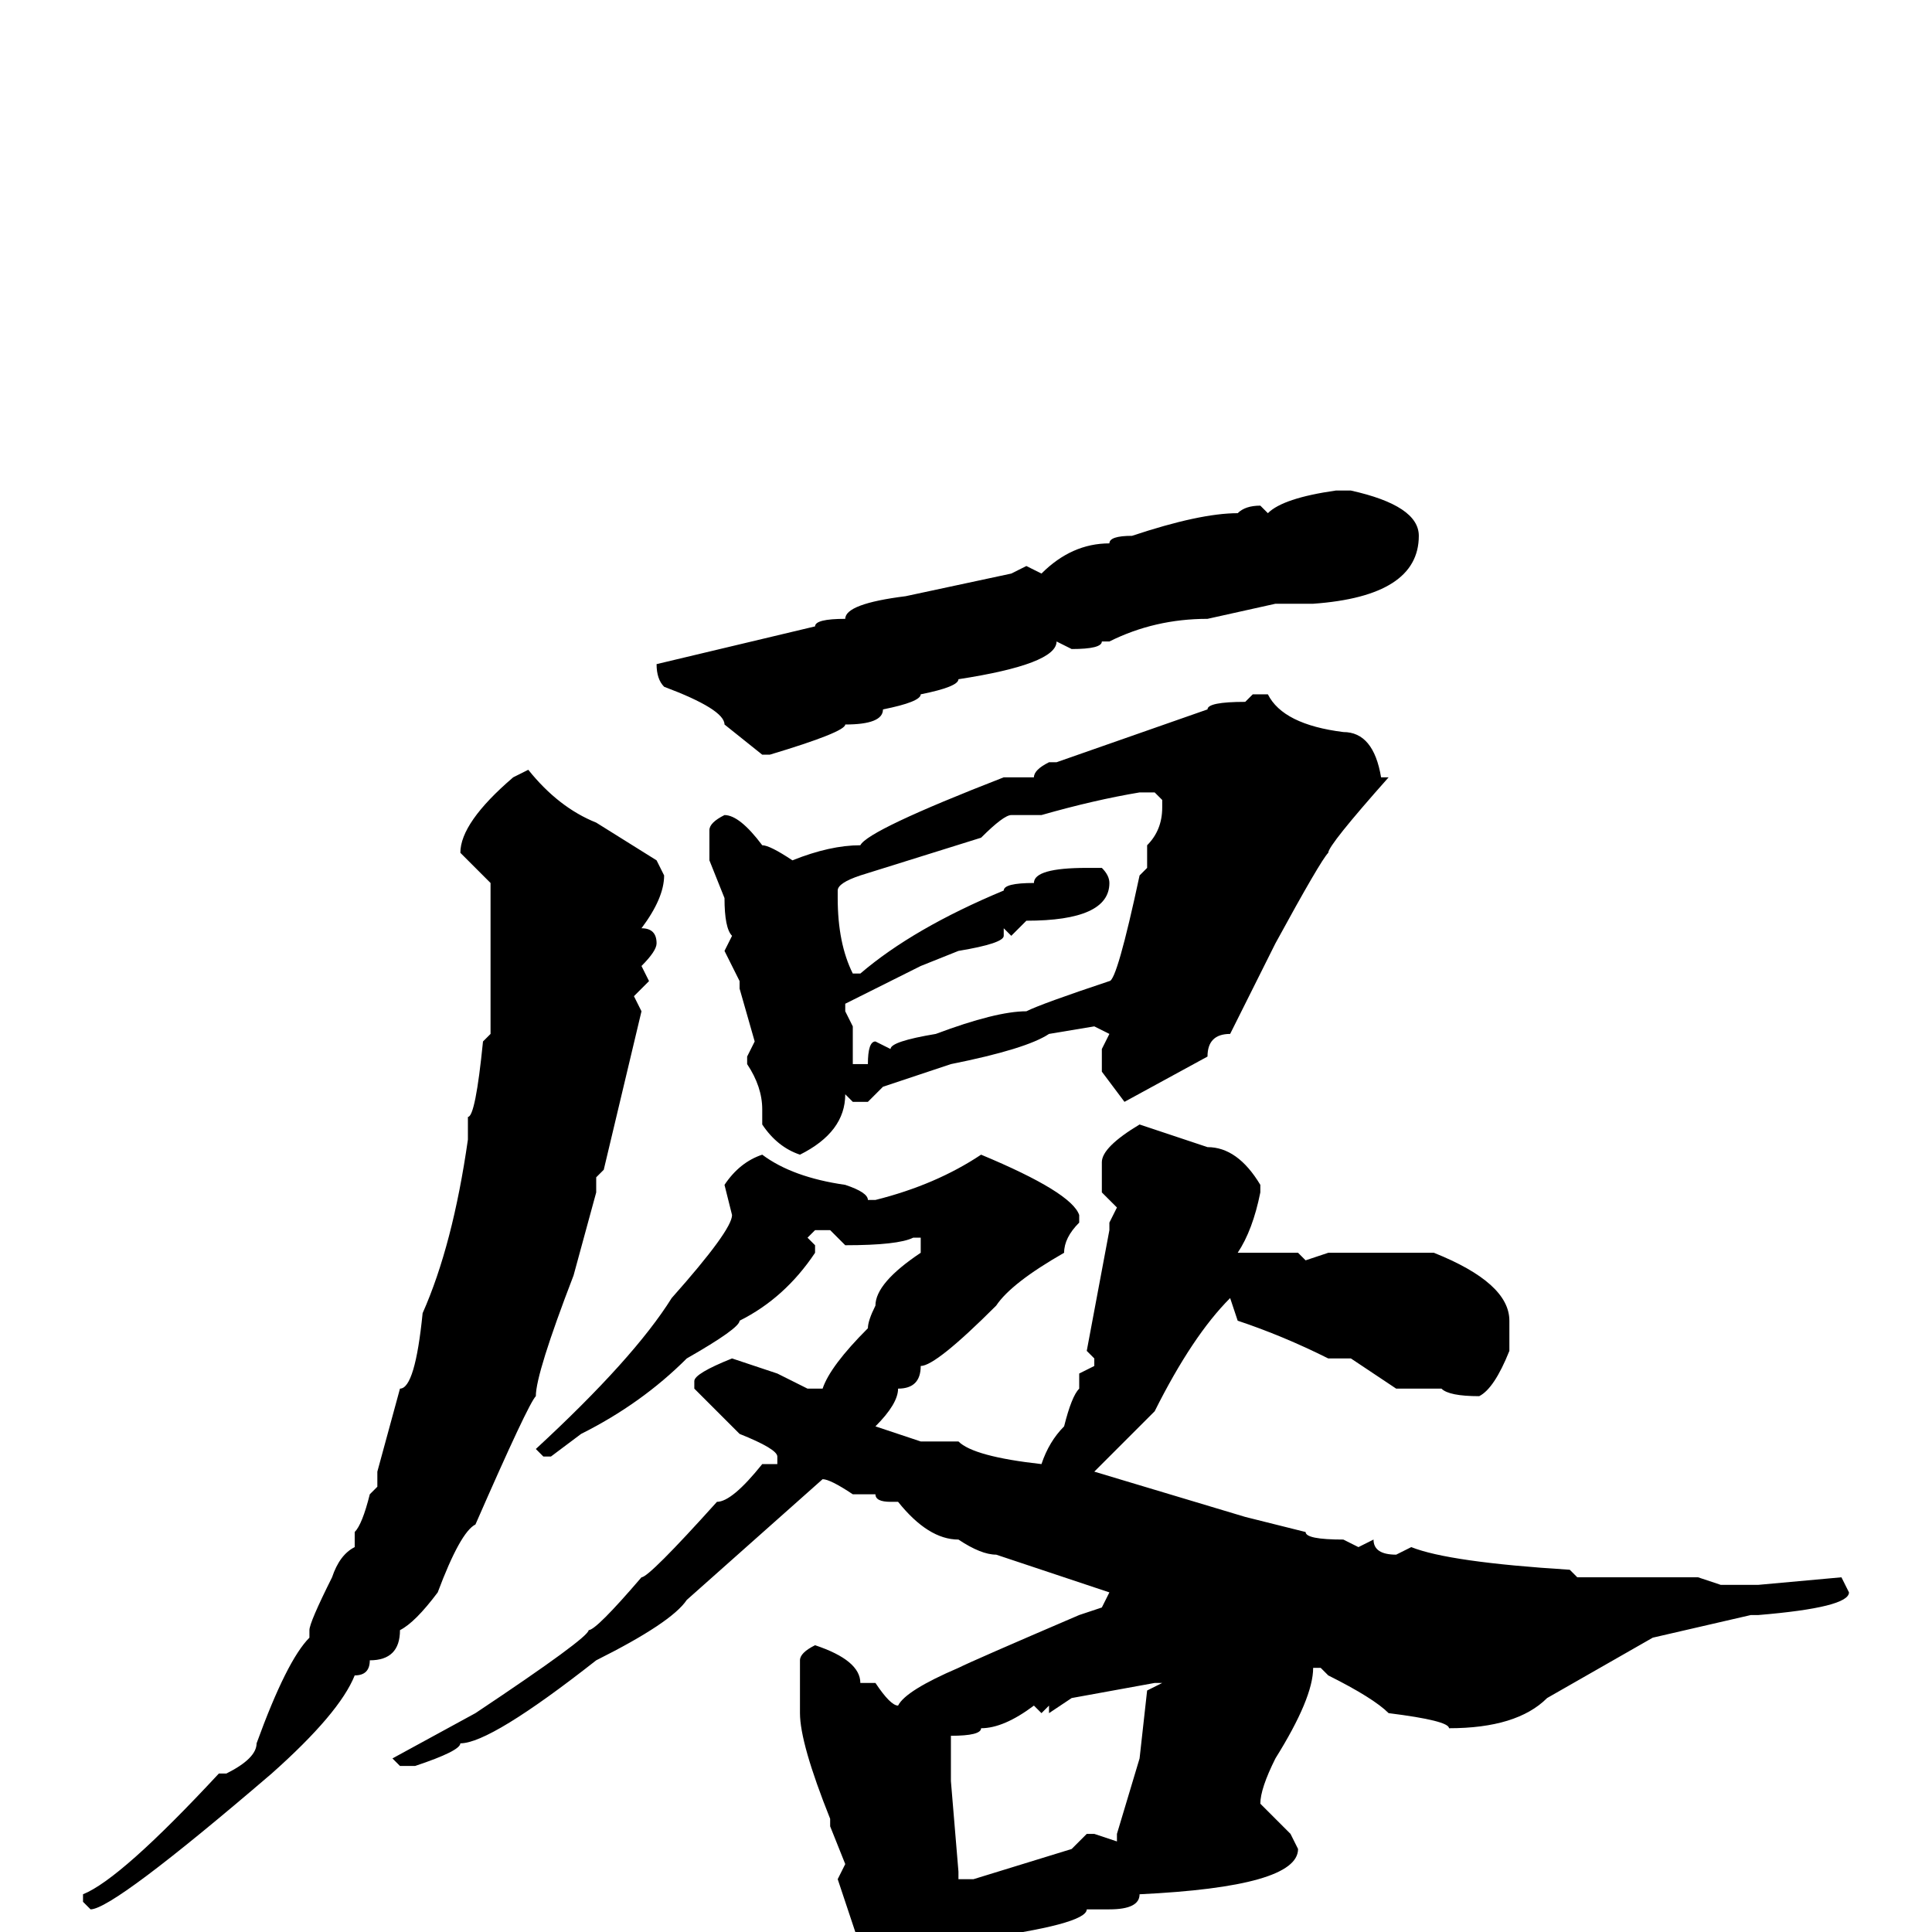 <svg xmlns="http://www.w3.org/2000/svg" viewBox="0 -256 256 256">
	<path fill="#000000" d="M177 -191H179Q188 -189 188 -185Q188 -177 174 -176H170H169L160 -174Q153 -174 147 -171H146Q146 -170 142 -170L140 -171Q140 -168 127 -166Q127 -165 122 -164Q122 -163 117 -162Q117 -160 112 -160Q112 -159 102 -156H101L96 -160Q96 -162 88 -165Q87 -166 87 -168L108 -173Q108 -174 112 -174Q112 -176 120 -177L134 -180L136 -181L138 -180Q142 -184 147 -184Q147 -185 150 -185Q159 -188 164 -188Q165 -189 167 -189L168 -188Q170 -190 177 -191ZM166 -164H168Q170 -160 178 -159Q182 -159 183 -153H184Q176 -144 176 -143Q175 -142 169 -131L163 -119Q160 -119 160 -116L149 -110L146 -114V-117L147 -119L145 -120L139 -119Q136 -117 126 -115L117 -112L115 -110H113L112 -111Q112 -106 106 -103Q103 -104 101 -107V-109Q101 -112 99 -115V-116L100 -118L98 -125V-126L96 -130L97 -132Q96 -133 96 -137L94 -142V-146Q94 -147 96 -148Q98 -148 101 -144Q102 -144 105 -142Q110 -144 114 -144Q115 -146 133 -153H137Q137 -154 139 -155H140L160 -162Q160 -163 165 -163ZM70 -154Q74 -149 79 -147L87 -142L88 -140Q88 -137 85 -133Q87 -133 87 -131Q87 -130 85 -128L86 -126L84 -124L85 -122L80 -101L79 -100V-98L76 -87Q71 -74 71 -71Q70 -70 63 -54Q61 -53 58 -45Q55 -41 53 -40Q53 -36 49 -36Q49 -34 47 -34Q45 -29 36 -21Q15 -3 12 -3L11 -4V-5Q16 -7 29 -21H30Q34 -23 34 -25Q38 -36 41 -39V-40Q41 -41 44 -47Q45 -50 47 -51V-52V-53Q48 -54 49 -58L50 -59H51H50V-61L53 -72Q55 -72 56 -82Q60 -91 62 -105V-108Q63 -108 64 -118L65 -119V-120V-123V-124V-127V-133V-136V-139L61 -143Q61 -147 68 -153ZM138 -148H134Q133 -148 130 -145L114 -140Q111 -139 111 -138V-137Q111 -131 113 -127H114Q121 -133 133 -138Q133 -139 137 -139Q137 -141 144 -141H146Q147 -140 147 -139Q147 -134 136 -134L134 -132L133 -133V-132Q133 -131 127 -130L122 -128L112 -123V-122L113 -120V-117V-115H115Q115 -118 116 -118L118 -117Q118 -118 124 -119Q132 -122 136 -122Q138 -123 147 -126Q148 -126 151 -140L152 -141V-144Q154 -146 154 -149V-150L153 -151H151Q145 -150 138 -148ZM151 -107L160 -104Q164 -104 167 -99V-98Q166 -93 164 -90H169H172L173 -89L176 -90H181H186H187H189H190Q200 -86 200 -81V-79V-77Q198 -72 196 -71Q192 -71 191 -72H185L179 -76H176Q170 -79 164 -81L163 -84Q158 -79 153 -69L145 -61L155 -58L165 -55L173 -53Q173 -52 178 -52L180 -51L182 -52Q182 -50 185 -50L187 -51Q192 -49 208 -48L209 -47H210H214H225L228 -46H229H233L244 -47L245 -45Q245 -43 233 -42H232L219 -39L205 -31Q201 -27 192 -27Q192 -28 184 -29Q182 -31 176 -34L175 -35H174Q174 -31 169 -23Q167 -19 167 -17L171 -13L172 -11Q172 -6 151 -5Q151 -3 147 -3H144Q144 -1 129 1Q125 9 123 13Q119 15 118 15H117L115 13V9L113 3L114 2L111 -7L112 -9L110 -14V-15Q106 -25 106 -29V-32V-36Q106 -37 108 -38Q114 -36 114 -33H116Q118 -30 119 -30Q120 -32 127 -35Q129 -36 143 -42L146 -43L147 -45L132 -50Q130 -50 127 -52Q123 -52 119 -57H118Q116 -57 116 -58H114H113Q110 -60 109 -60L91 -44Q89 -41 79 -36Q65 -25 61 -25Q61 -24 55 -22H53L52 -23L63 -29Q78 -39 78 -40Q79 -40 85 -47Q86 -47 95 -57Q97 -57 101 -62H103V-63Q103 -64 98 -66L92 -72V-73Q92 -74 97 -76L103 -74L107 -72H108H109Q110 -75 115 -80Q115 -81 116 -83Q116 -86 122 -90V-92H121Q119 -91 112 -91L110 -93H108L107 -92L108 -91V-90Q104 -84 98 -81Q98 -80 91 -76Q85 -70 77 -66L73 -63H72L71 -64Q84 -76 89 -84Q97 -93 97 -95L96 -99Q98 -102 101 -103Q105 -100 112 -99Q115 -98 115 -97H116Q124 -99 130 -103Q142 -98 143 -95V-94Q141 -92 141 -90Q134 -86 132 -83Q124 -75 122 -75Q122 -72 119 -72Q119 -70 116 -67L122 -65H125H127Q129 -63 138 -62Q139 -65 141 -67Q142 -71 143 -72V-74L145 -75V-76L144 -77L147 -93V-94L148 -96L146 -98V-102Q146 -104 151 -107ZM139 -29V-30L138 -29L137 -30Q133 -27 130 -27Q130 -26 126 -26V-25V-21V-20L127 -8V-7H129L142 -11L144 -13H145L148 -12V-13L151 -23L152 -32L154 -33H153L142 -31Z"/>
</svg>